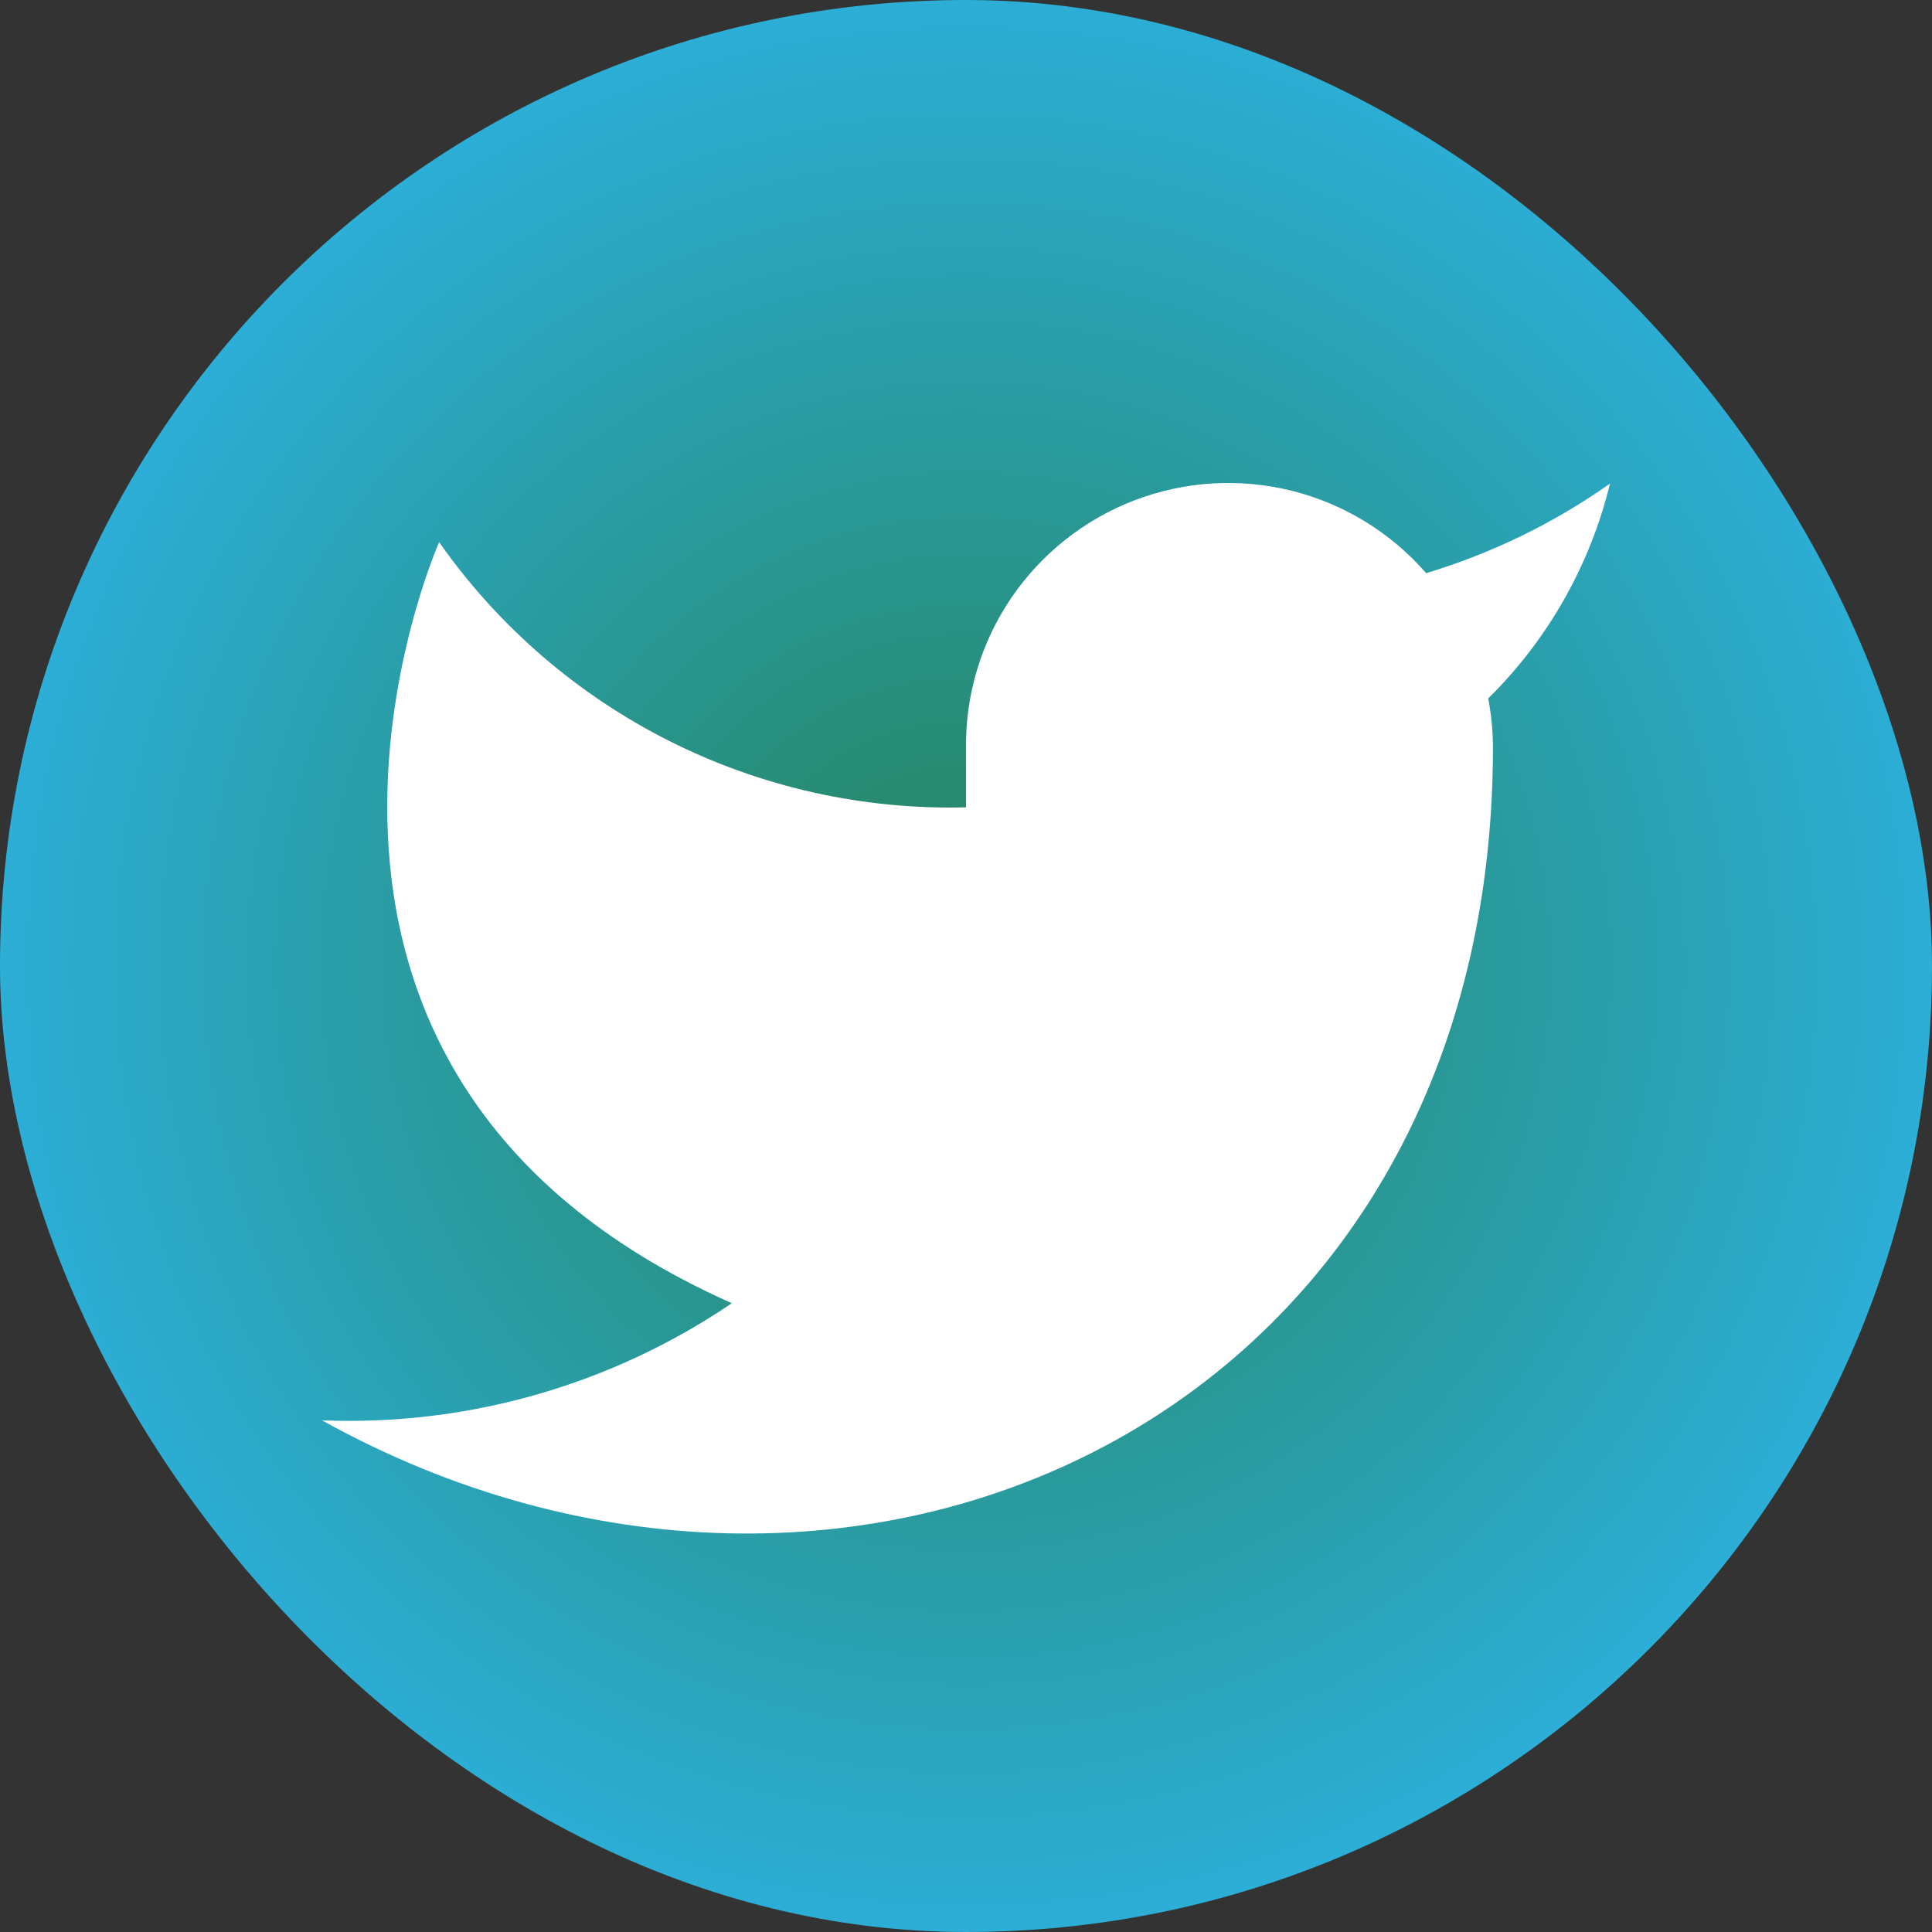 <svg width="24" height="24" viewBox="0 0 24 24" fill="none" xmlns="http://www.w3.org/2000/svg">
<rect x="0" y="0" width="24" height="24" fill="#333333" stroke="none"/>
<rect width="24" height="24" rx="12" fill="url(#paint0_angular)"/>
<path d="M20 6.007C19.304 6.499 18.532 6.874 17.716 7.12C17.278 6.616 16.696 6.259 16.049 6.097C15.401 5.935 14.72 5.976 14.096 6.214C13.473 6.452 12.937 6.876 12.562 7.428C12.187 7.98 11.991 8.634 12 9.302V10.029C10.722 10.062 9.455 9.779 8.313 9.204C7.171 8.629 6.189 7.781 5.455 6.735C5.455 6.735 2.545 13.28 9.091 16.189C7.593 17.206 5.809 17.716 4 17.644C10.546 21.28 18.546 17.644 18.546 9.28C18.545 9.077 18.525 8.875 18.487 8.676C19.23 7.944 19.753 7.02 20 6.007V6.007Z" fill="white"/>
<defs>
<radialGradient id="paint0_angular" cx="0" cy="0" r="1" gradientUnits="userSpaceOnUse" gradientTransform="translate(12 12) rotate(90) scale(12)">
<stop offset="0.172" stop-color="#278A6E"/>
<stop offset="1" stop-color="#2CAED7"/>
</radialGradient>
</defs>
</svg>
